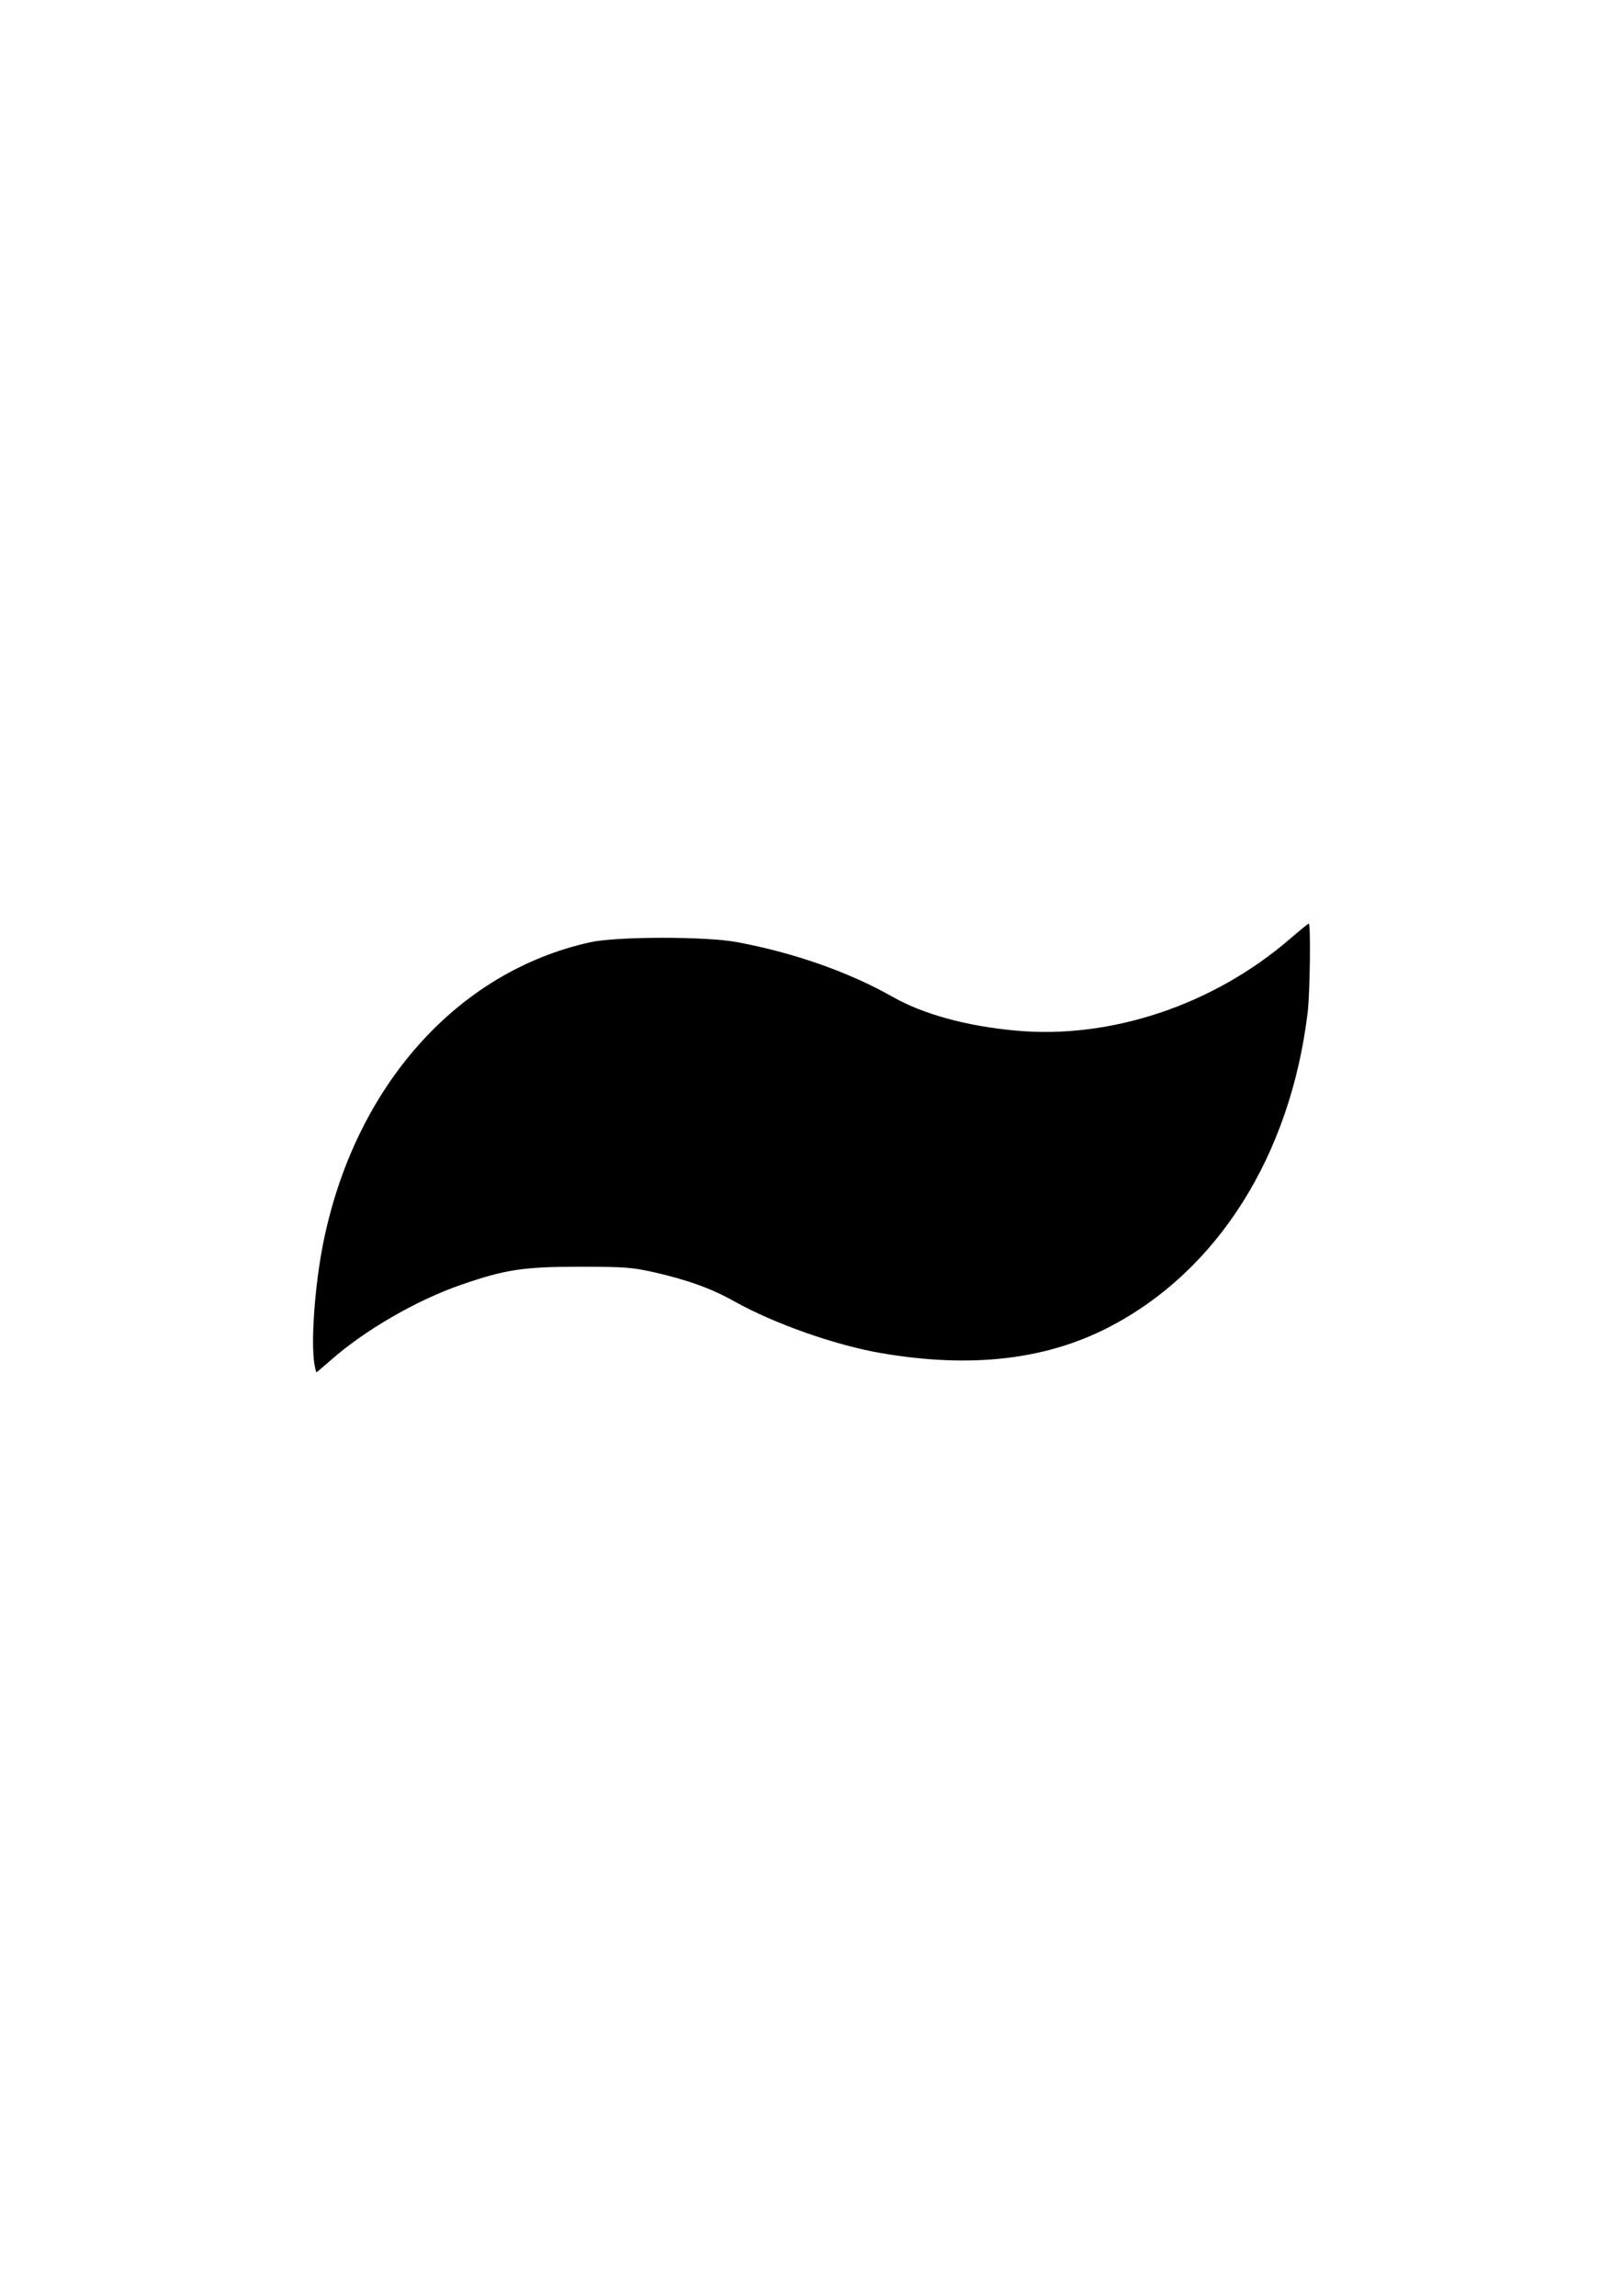 <?xml version="1.0" encoding="UTF-8" standalone="no"?>
<svg
   xmlns:dc="http://purl.org/dc/elements/1.1/"
   xmlns:cc="http://creativecommons.org/ns#"
   xmlns:rdf="http://www.w3.org/1999/02/22-rdf-syntax-ns#"
   xmlns:svg="http://www.w3.org/2000/svg"
   xmlns="http://www.w3.org/2000/svg"
   xmlns:sodipodi="http://sodipodi.sourceforge.net/DTD/sodipodi-0.dtd"
   xmlns:inkscape="http://www.inkscape.org/namespaces/inkscape"
   width="210mm"
   height="297mm"
   viewBox="0 0 210 297"
   version="1.1"
   id="svg8"
   inkscape:version="1.0beta2 (2b71d25, 2019-12-03)"
   sodipodi:docname="squiggle.svg">
  <defs
     id="defs2">
    <inkscape:path-effect
       lpeversion="1"
       is_visible="true"
       id="path-effect890"
       effect="spiro" />
    <inkscape:path-effect
       lpeversion="1"
       is_visible="true"
       id="path-effect886"
       effect="spiro" />
    <inkscape:path-effect
       lpeversion="1"
       is_visible="true"
       id="path-effect882"
       effect="spiro" />
    <inkscape:path-effect
       only_selected="false"
       apply_with_weight="true"
       apply_no_weight="true"
       helper_size="0"
       steps="2"
       weight="33.333"
       lpeversion="1"
       is_visible="true"
       id="path-effect878"
       effect="bspline" />
    <inkscape:path-effect
       lpeversion="1"
       is_visible="true"
       id="path-effect874"
       effect="spiro" />
    <inkscape:perspective
       sodipodi:type="inkscape:persp3d"
       inkscape:vp_x="0 : 148.5 : 1"
       inkscape:vp_y="0 : 1000 : 0"
       inkscape:vp_z="210 : 148.5 : 1"
       inkscape:persp3d-origin="105 : 99 : 1"
       id="perspective12" />
    <inkscape:path-effect
       effect="spiro"
       id="path-effect890-7"
       is_visible="true"
       lpeversion="1" />
    <inkscape:path-effect
       effect="spiro"
       id="path-effect890-5"
       is_visible="true"
       lpeversion="1" />
    <inkscape:path-effect
       effect="spiro"
       id="path-effect890-8"
       is_visible="true"
       lpeversion="1" />
  </defs>
  <sodipodi:namedview
     id="base"
     pagecolor="#ffffff"
     bordercolor="#666666"
     borderopacity="1.0"
     inkscape:pageopacity="0.0"
     inkscape:pageshadow="2"
     inkscape:zoom="0.9209348"
     inkscape:cx="261.3284"
     inkscape:cy="578.06663"
     inkscape:document-units="mm"
     inkscape:current-layer="layer1"
     inkscape:document-rotation="0"
     showgrid="false"
     inkscape:window-width="1600"
     inkscape:window-height="880"
     inkscape:window-x="0"
     inkscape:window-y="23"
     inkscape:window-maximized="0" />
  <g
     inkscape:label="Layer 1"
     inkscape:groupmode="layer"
     id="layer1">
    <path
       inkscape:connector-curvature="0"
       id="path1029"
       d="m 40.679,176.44 c -0.474,-2.867 0.061,-10.223 1.134,-15.586 4.051,-20.25 17.308,-35.182 34.594,-38.965 3.453,-0.756 14.951,-0.762 18.962,-0.01 7.42,1.391 14.476,3.873 20.152,7.09 3.969,2.249 9.556,3.776 15.95,4.359 12.282,1.12 25.555,-3.329 35.455,-11.884 1.247,-1.078 2.335,-1.959 2.417,-1.959 0.27,0 0.156,9.011 -0.145,11.499 -2.248,18.568 -11.709,33.512 -25.803,40.751 -8.174,4.199 -17.816,5.288 -29.351,3.316 -5.961,-1.019 -13.886,-3.816 -19.106,-6.742 -2.926,-1.64 -6.111,-2.783 -10.493,-3.763 -2.669,-0.597 -3.74,-0.674 -9.474,-0.674 -7.245,0 -9.603,0.36 -15.326,2.341 -5.725,1.981 -12.432,5.857 -16.798,9.707 -0.998,0.88 -1.853,1.599 -1.902,1.599 -0.048,0 -0.168,-0.485 -0.266,-1.077 z"
       style="fill:#000000;stroke-width:0.287" />
  </g>
</svg>
